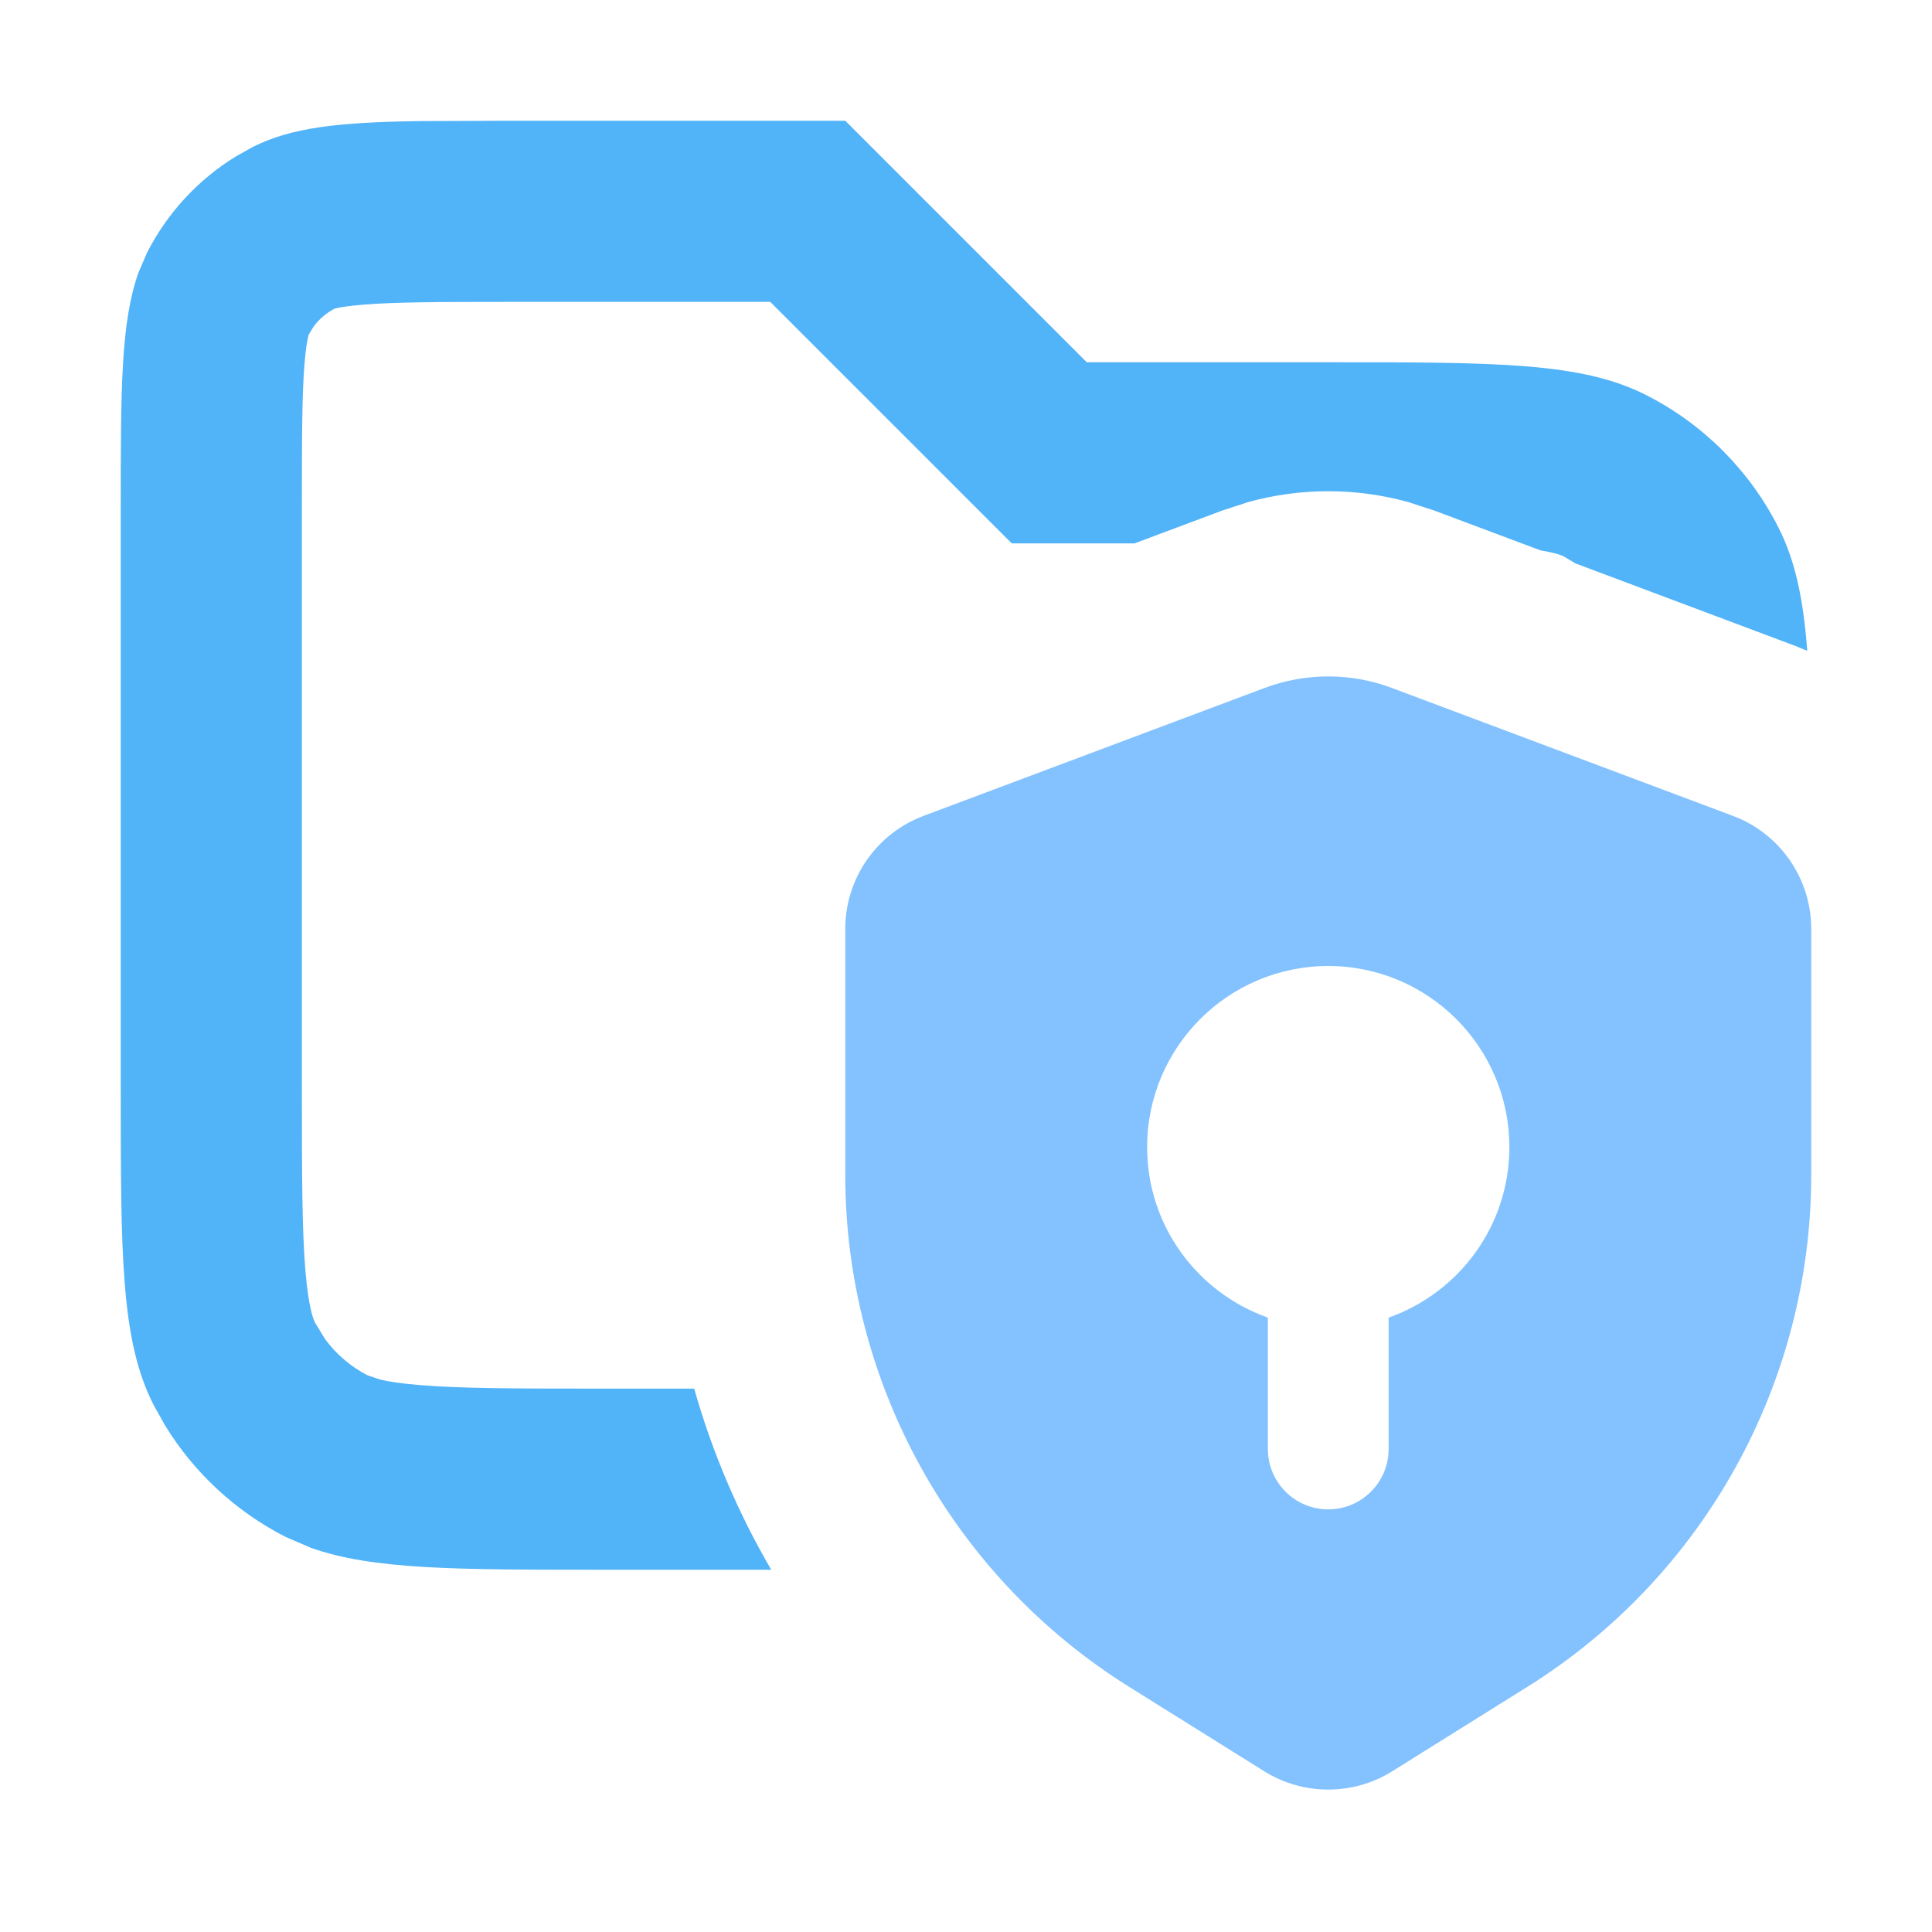 <svg width="16" height="16" viewBox="0 0 16 16" fill="none" xmlns="http://www.w3.org/2000/svg">
<path opacity="0.8" d="M9 3H11C12.4 3 13.1 3 13.635 3.273C14.105 3.512 14.488 3.895 14.727 4.366C14.867 4.64 14.934 4.957 14.967 5.39L14.878 5.353L13.045 4.665L12.954 4.61C12.94 4.602 12.892 4.58 12.758 4.558L11.878 4.228L11.663 4.158C11.229 4.038 10.771 4.038 10.337 4.158L10.122 4.228L9.396 4.5H8.379L6.379 2.5H4.2C3.616 2.5 3.267 2.502 3.009 2.523C2.888 2.533 2.821 2.544 2.788 2.552L2.773 2.555C2.703 2.591 2.642 2.643 2.596 2.706L2.555 2.774C2.571 2.741 2.542 2.768 2.522 3.009C2.501 3.267 2.5 3.616 2.5 4.201V9C2.5 9.725 2.501 10.178 2.529 10.52C2.556 10.844 2.599 10.934 2.609 10.954L2.691 11.088C2.784 11.215 2.905 11.319 3.046 11.391L3.149 11.425C3.215 11.441 3.319 11.458 3.48 11.471C3.822 11.499 4.275 11.5 5 11.5H5.749C5.898 12.027 6.113 12.53 6.387 13H5C3.775 13 3.086 13 2.574 12.818L2.365 12.728C1.954 12.518 1.609 12.199 1.369 11.808L1.272 11.635C1 11.1 1 10.4 1 9V4.201C1 3.221 1.001 2.669 1.146 2.26L1.218 2.092C1.386 1.763 1.641 1.487 1.954 1.295L2.092 1.218C2.413 1.055 2.808 1.013 3.458 1.003L4.2 1H7L9 3Z" fill="#26A0F6"/>
<path d="M10.474 5.697C10.813 5.57 11.187 5.57 11.526 5.697L14.352 6.757C14.742 6.903 15 7.277 15 7.693V9.728C15 11.452 14.112 13.055 12.65 13.969L11.53 14.669C11.206 14.871 10.794 14.871 10.47 14.669L9.35 13.969C7.888 13.055 7 11.452 7 9.728V7.693C7 7.277 7.258 6.903 7.648 6.757L10.474 5.697ZM11 8C10.172 8 9.5 8.672 9.5 9.5C9.5 10.153 9.918 10.706 10.5 10.912V12C10.5 12.276 10.724 12.5 11 12.5C11.276 12.5 11.5 12.276 11.5 12V10.912C12.082 10.706 12.5 10.153 12.5 9.5C12.5 8.672 11.828 8 11 8Z" fill="#83C2FE"/>
</svg>
